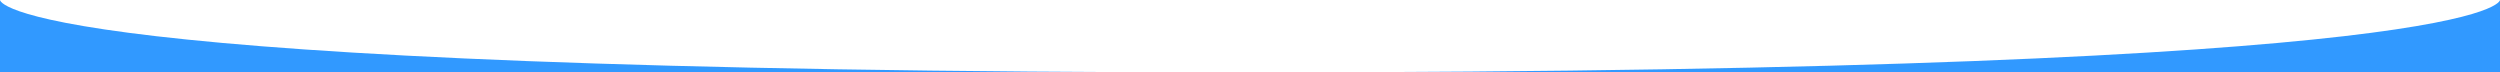 <?xml version="1.0" encoding="utf-8"?>
<!-- Generator: Adobe Illustrator 17.1.0, SVG Export Plug-In . SVG Version: 6.00 Build 0)  -->
<!DOCTYPE svg PUBLIC "-//W3C//DTD SVG 1.1//EN" "http://www.w3.org/Graphics/SVG/1.1/DTD/svg11.dtd">
<svg version="1.1" id="Layer_1" xmlns="http://www.w3.org/2000/svg" xmlns:xlink="http://www.w3.org/1999/xlink" x="0px" y="0px"
	 viewBox="0 525.9 3456 100.1" enable-background="new 0 525.9 3456 100.1" xml:space="preserve">
<path fill="#3199FF" d="M0,525.9c0,0,0,100.1,1728,100.1s1728-100.1,1728-100.1V776H0V525.9z"/>
</svg>
